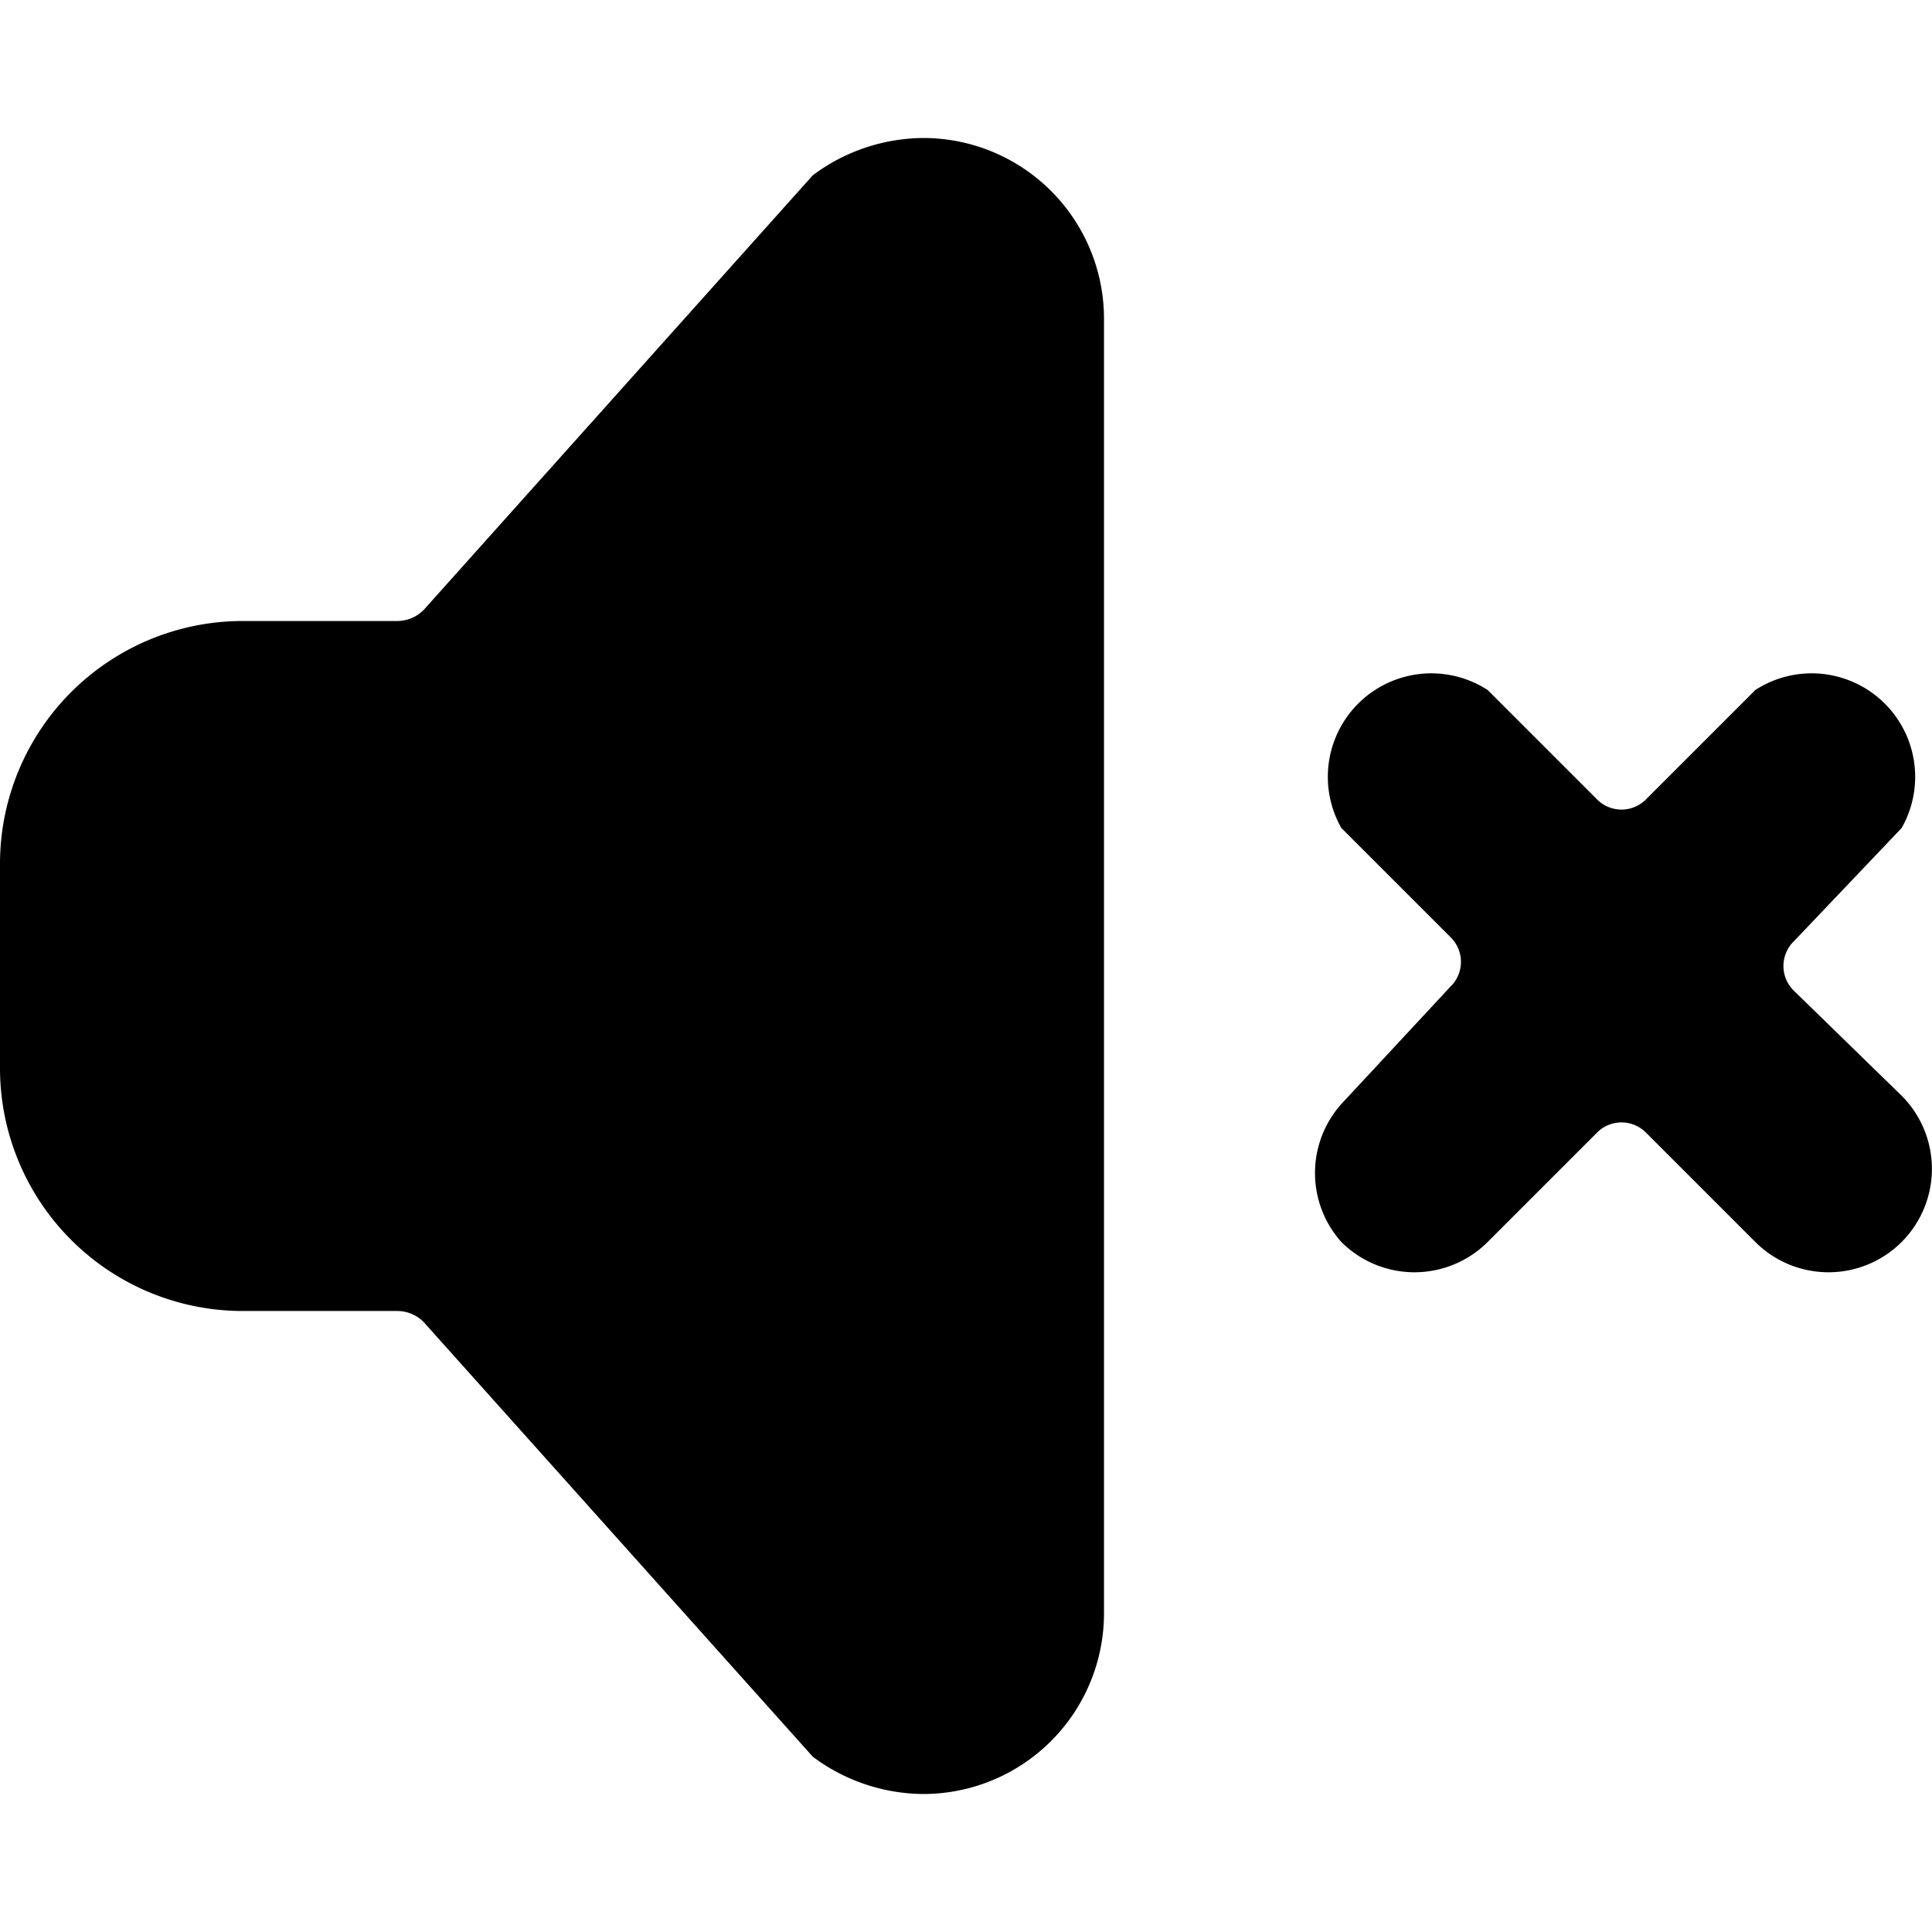 <svg xmlns="http://www.w3.org/2000/svg" viewBox="0 0 140 140">

    <g transform="matrix(10,0,0,10,0,0)">
        <g>
            <path d="M6.69,1a1.35,1.35,0,0,0-.8.27L3.07,4.42a.27.27,0,0,1-.19.08H1.75A1.76,1.76,0,0,0,0,6.25v1.5A1.76,1.76,0,0,0,1.75,9.5H2.88a.27.27,0,0,1,.19.08l2.82,3.15a1.35,1.35,0,0,0,.8.27A1.31,1.31,0,0,0,8,11.69V2.31A1.31,1.31,0,0,0,6.69,1Z"></path>
            <path d="M13,7.18a.25.25,0,0,1,0-.36L13.78,6A.75.75,0,0,0,12.72,5l-.79.79a.25.25,0,0,1-.36,0L10.78,5A.75.75,0,0,0,9.72,6l.79.79a.25.25,0,0,1,0,.36L9.72,8A.75.75,0,0,0,9.72,9a.75.75,0,0,0,1.06,0l.79-.79a.25.25,0,0,1,.36,0l.79.79a.75.75,0,0,0,1.06,0,.75.75,0,0,0,0-1.06Z"></path>
        </g>
    </g>
</svg>
